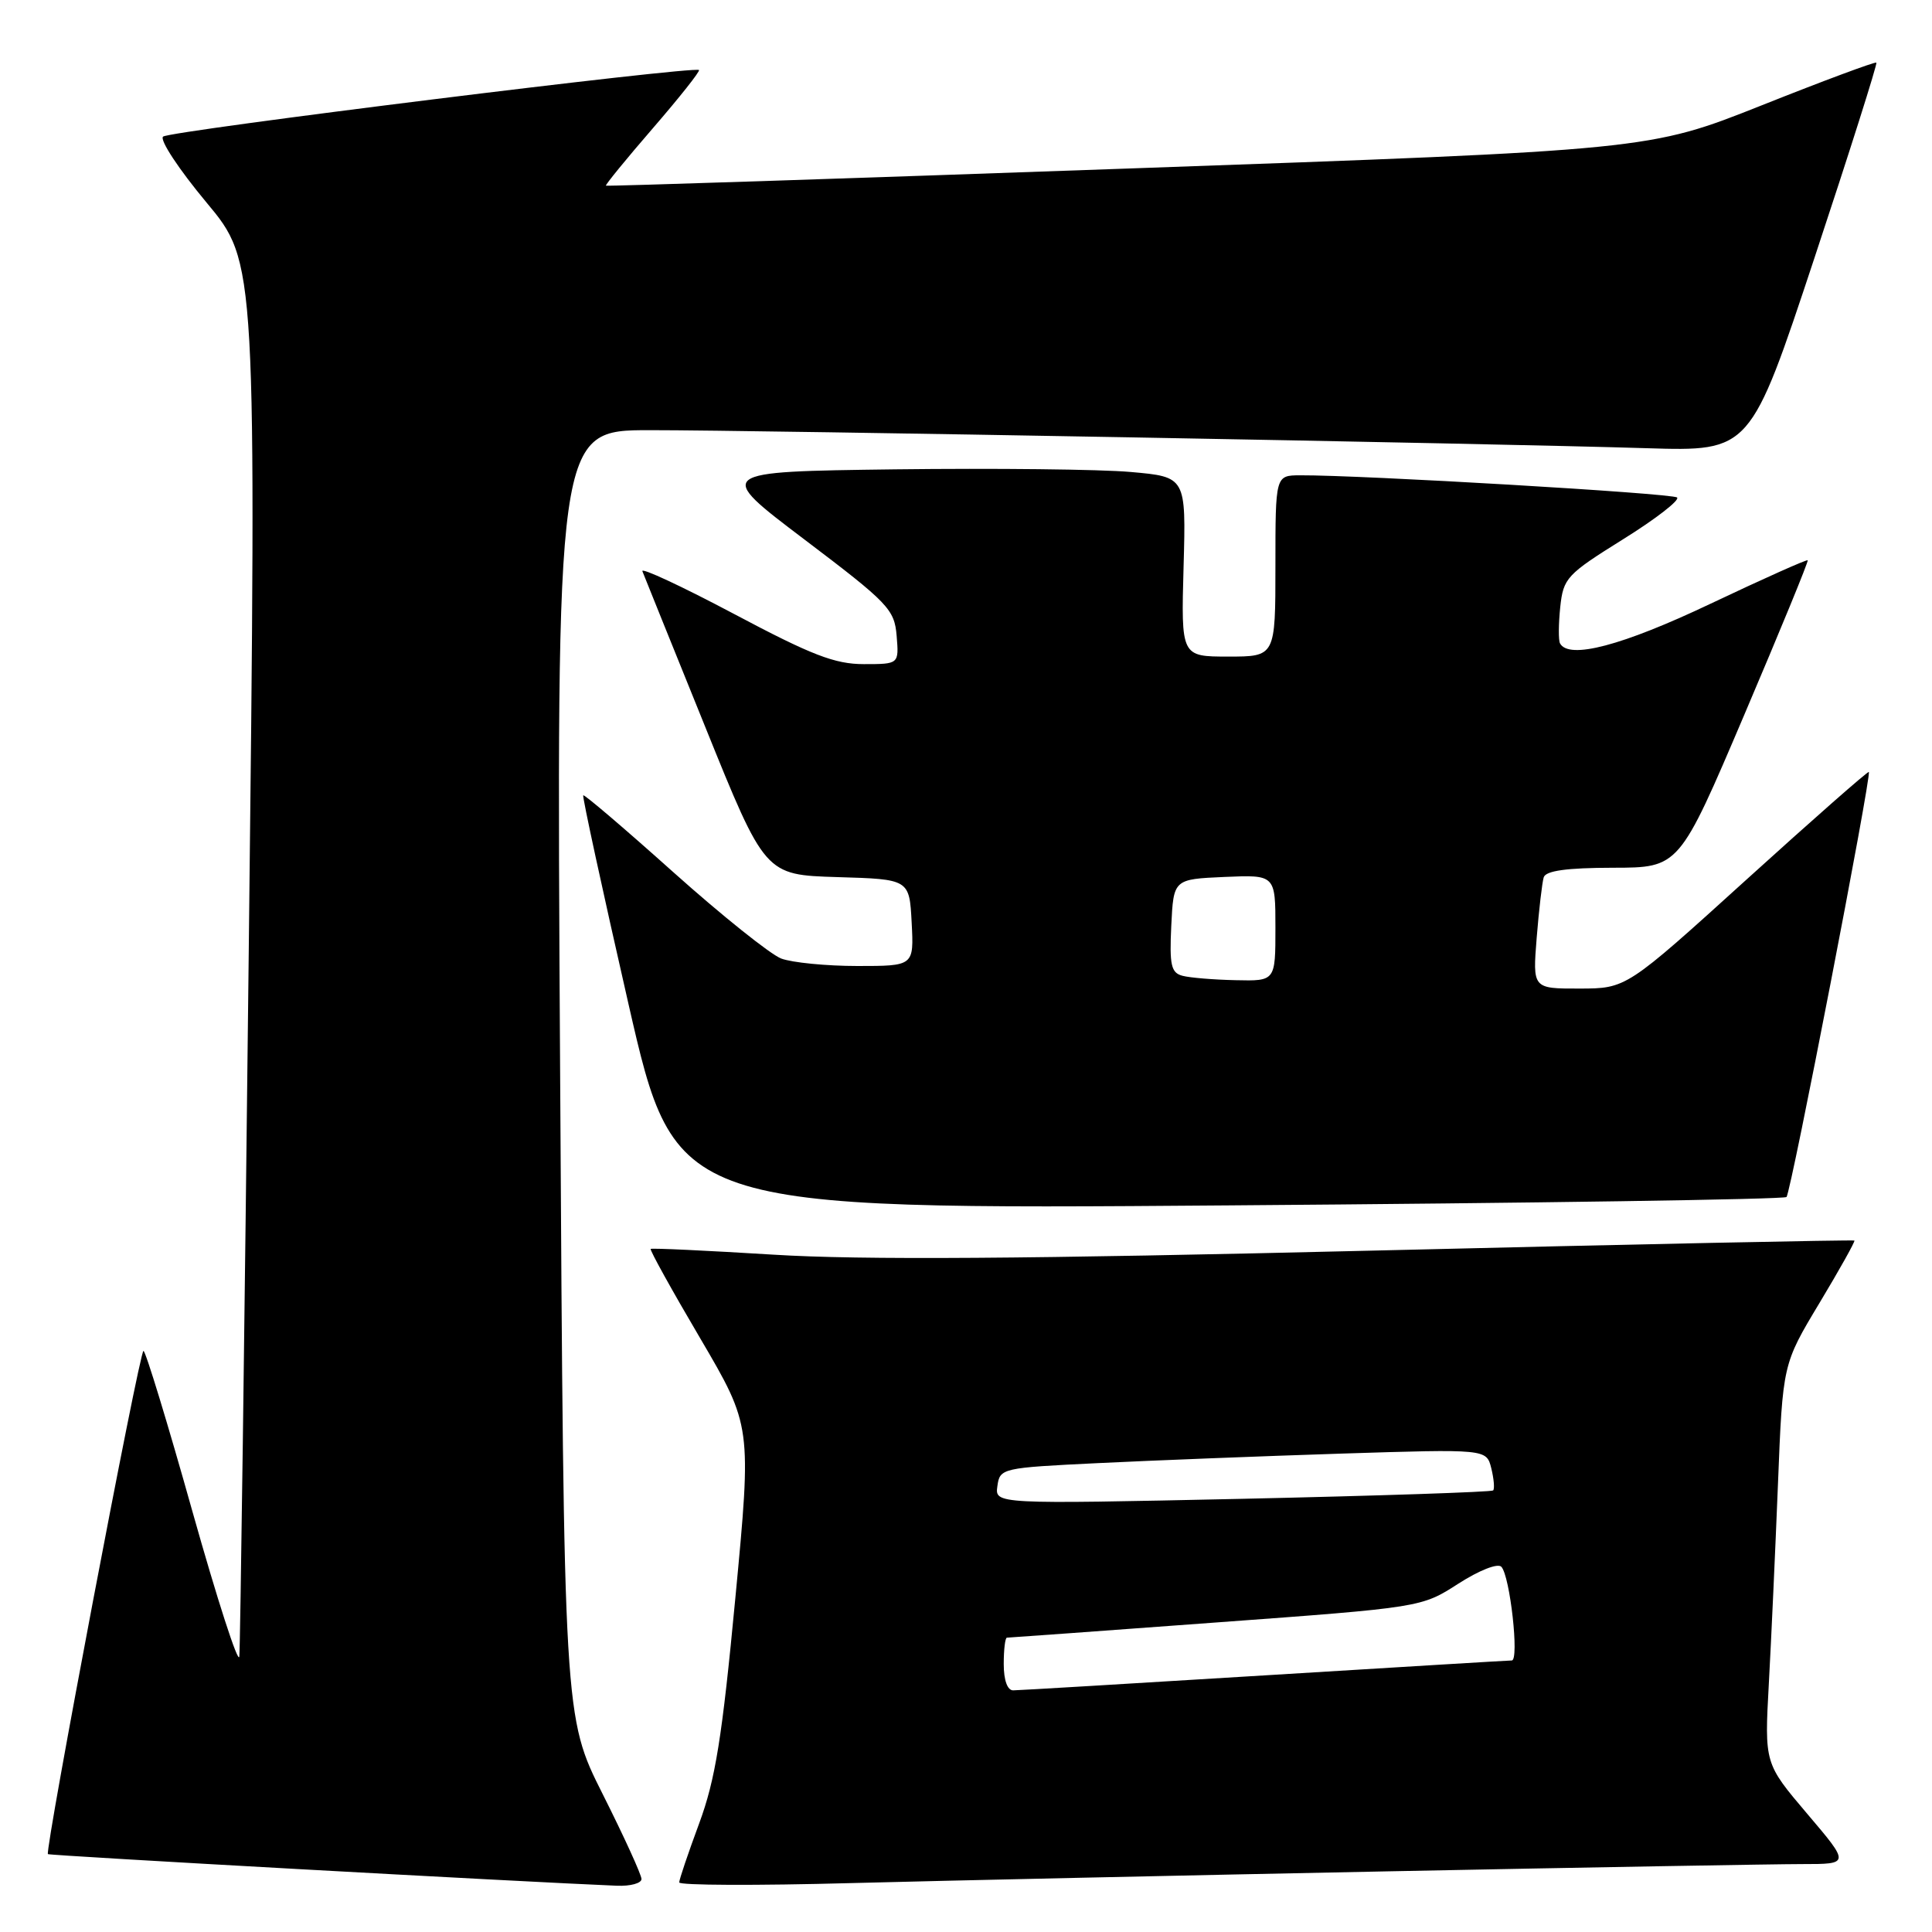 <?xml version="1.0" encoding="UTF-8" standalone="no"?>
<!DOCTYPE svg PUBLIC "-//W3C//DTD SVG 1.1//EN" "http://www.w3.org/Graphics/SVG/1.1/DTD/svg11.dtd" >
<svg xmlns="http://www.w3.org/2000/svg" xmlns:xlink="http://www.w3.org/1999/xlink" version="1.1" viewBox="0 0 256 256">
 <g >
 <path fill="currentColor"
d=" M 85.00 248.98 C 85.00 248.42 82.69 243.36 79.86 237.73 C 74.72 227.50 74.72 227.50 74.22 142.25 C 73.71 57.00 73.71 57.00 86.11 57.00 C 100.32 56.99 197.68 58.75 218.21 59.39 C 231.93 59.81 231.93 59.81 240.42 34.19 C 245.09 20.10 248.78 8.45 248.63 8.30 C 248.48 8.15 241.64 10.69 233.43 13.96 C 218.50 19.89 218.50 19.89 149.50 22.33 C 111.55 23.68 80.41 24.70 80.29 24.60 C 80.18 24.50 82.97 21.08 86.50 17.00 C 90.03 12.92 92.78 9.45 92.62 9.28 C 92.04 8.70 22.48 17.34 21.61 18.10 C 21.12 18.53 23.71 22.45 27.36 26.83 C 33.99 34.78 33.99 34.78 32.96 126.14 C 32.40 176.39 31.84 218.40 31.71 219.50 C 31.58 220.60 28.78 211.94 25.49 200.25 C 22.21 188.56 19.29 179.00 19.01 179.00 C 18.48 179.01 5.91 245.24 6.35 245.68 C 6.54 245.88 69.24 249.36 81.75 249.87 C 83.54 249.94 85.00 249.54 85.00 248.98 Z  M 184.00 247.96 C 210.68 247.43 235.34 247.00 238.81 247.00 C 245.13 247.00 245.13 247.00 239.46 240.33 C 233.80 233.66 233.80 233.66 234.38 223.08 C 234.70 217.26 235.24 205.36 235.59 196.63 C 236.22 180.75 236.22 180.75 241.08 172.67 C 243.75 168.23 245.83 164.50 245.72 164.38 C 245.60 164.27 216.93 164.86 182.00 165.71 C 136.00 166.82 114.09 166.97 102.50 166.25 C 93.70 165.71 86.38 165.36 86.22 165.49 C 86.07 165.62 89.02 170.95 92.78 177.33 C 99.60 188.95 99.60 188.95 97.44 211.72 C 95.68 230.31 94.79 235.81 92.64 241.62 C 91.19 245.54 90.00 249.05 90.00 249.43 C 90.00 249.82 100.24 249.86 112.75 249.52 C 125.26 249.19 157.32 248.49 184.00 247.96 Z  M 236.72 158.61 C 237.31 158.02 248.02 102.69 247.63 102.29 C 247.50 102.17 240.22 108.57 231.45 116.52 C 215.50 130.98 215.50 130.98 209.29 130.99 C 203.08 131.00 203.08 131.00 203.62 124.25 C 203.92 120.54 204.34 116.94 204.55 116.25 C 204.82 115.38 207.58 114.99 213.72 114.98 C 222.50 114.97 222.50 114.97 231.12 94.73 C 235.86 83.60 239.65 74.39 239.53 74.24 C 239.42 74.10 233.63 76.69 226.67 79.99 C 214.95 85.56 207.88 87.42 206.71 85.25 C 206.49 84.84 206.51 82.67 206.74 80.44 C 207.15 76.59 207.59 76.12 215.06 71.46 C 219.40 68.76 222.62 66.26 222.22 65.92 C 221.58 65.36 180.37 62.94 172.25 62.98 C 169.00 63.00 169.00 63.00 169.00 75.00 C 169.00 87.00 169.00 87.00 162.75 87.00 C 156.50 87.00 156.50 87.00 156.83 75.09 C 157.16 63.19 157.16 63.19 149.83 62.54 C 145.80 62.18 131.75 62.03 118.61 62.19 C 94.72 62.50 94.72 62.50 106.61 71.50 C 117.73 79.92 118.52 80.74 118.81 84.25 C 119.12 88.00 119.12 88.00 114.46 88.00 C 110.63 88.00 107.54 86.81 97.26 81.35 C 90.37 77.70 84.91 75.15 85.12 75.69 C 85.33 76.23 89.07 85.51 93.44 96.30 C 101.37 115.93 101.37 115.93 110.94 116.22 C 120.50 116.50 120.50 116.50 120.80 122.25 C 121.10 128.00 121.10 128.00 113.62 128.00 C 109.50 128.00 104.95 127.55 103.51 127.01 C 102.08 126.46 95.64 121.31 89.22 115.57 C 82.80 109.82 77.43 105.24 77.28 105.38 C 77.14 105.53 79.83 117.94 83.26 132.96 C 89.50 160.28 89.50 160.28 162.83 159.72 C 203.17 159.42 236.42 158.92 236.72 158.61 Z  M 133.00 220.50 C 133.00 218.57 133.19 217.00 133.42 217.00 C 133.64 217.00 146.10 216.10 161.09 214.99 C 188.35 212.99 188.35 212.99 193.23 209.85 C 196.02 208.06 198.47 207.10 198.94 207.61 C 200.09 208.85 201.33 220.00 200.32 220.02 C 199.87 220.02 185.10 220.92 167.50 222.00 C 149.90 223.08 134.94 223.98 134.25 223.98 C 133.49 223.99 133.00 222.64 133.00 220.50 Z  M 132.16 196.91 C 132.49 194.54 132.74 194.49 145.50 193.87 C 152.65 193.52 167.15 192.95 177.73 192.61 C 196.96 192.00 196.96 192.00 197.60 194.54 C 197.95 195.95 198.06 197.27 197.85 197.49 C 197.63 197.70 182.69 198.20 164.64 198.60 C 131.82 199.31 131.82 199.31 132.16 196.91 Z  M 156.70 129.30 C 155.18 128.91 154.95 127.91 155.20 122.67 C 155.50 116.50 155.50 116.50 162.25 116.20 C 169.00 115.91 169.00 115.91 169.00 122.95 C 169.00 130.00 169.00 130.00 163.75 129.88 C 160.86 129.82 157.69 129.56 156.70 129.30 Z "/>
</g>
</svg>
